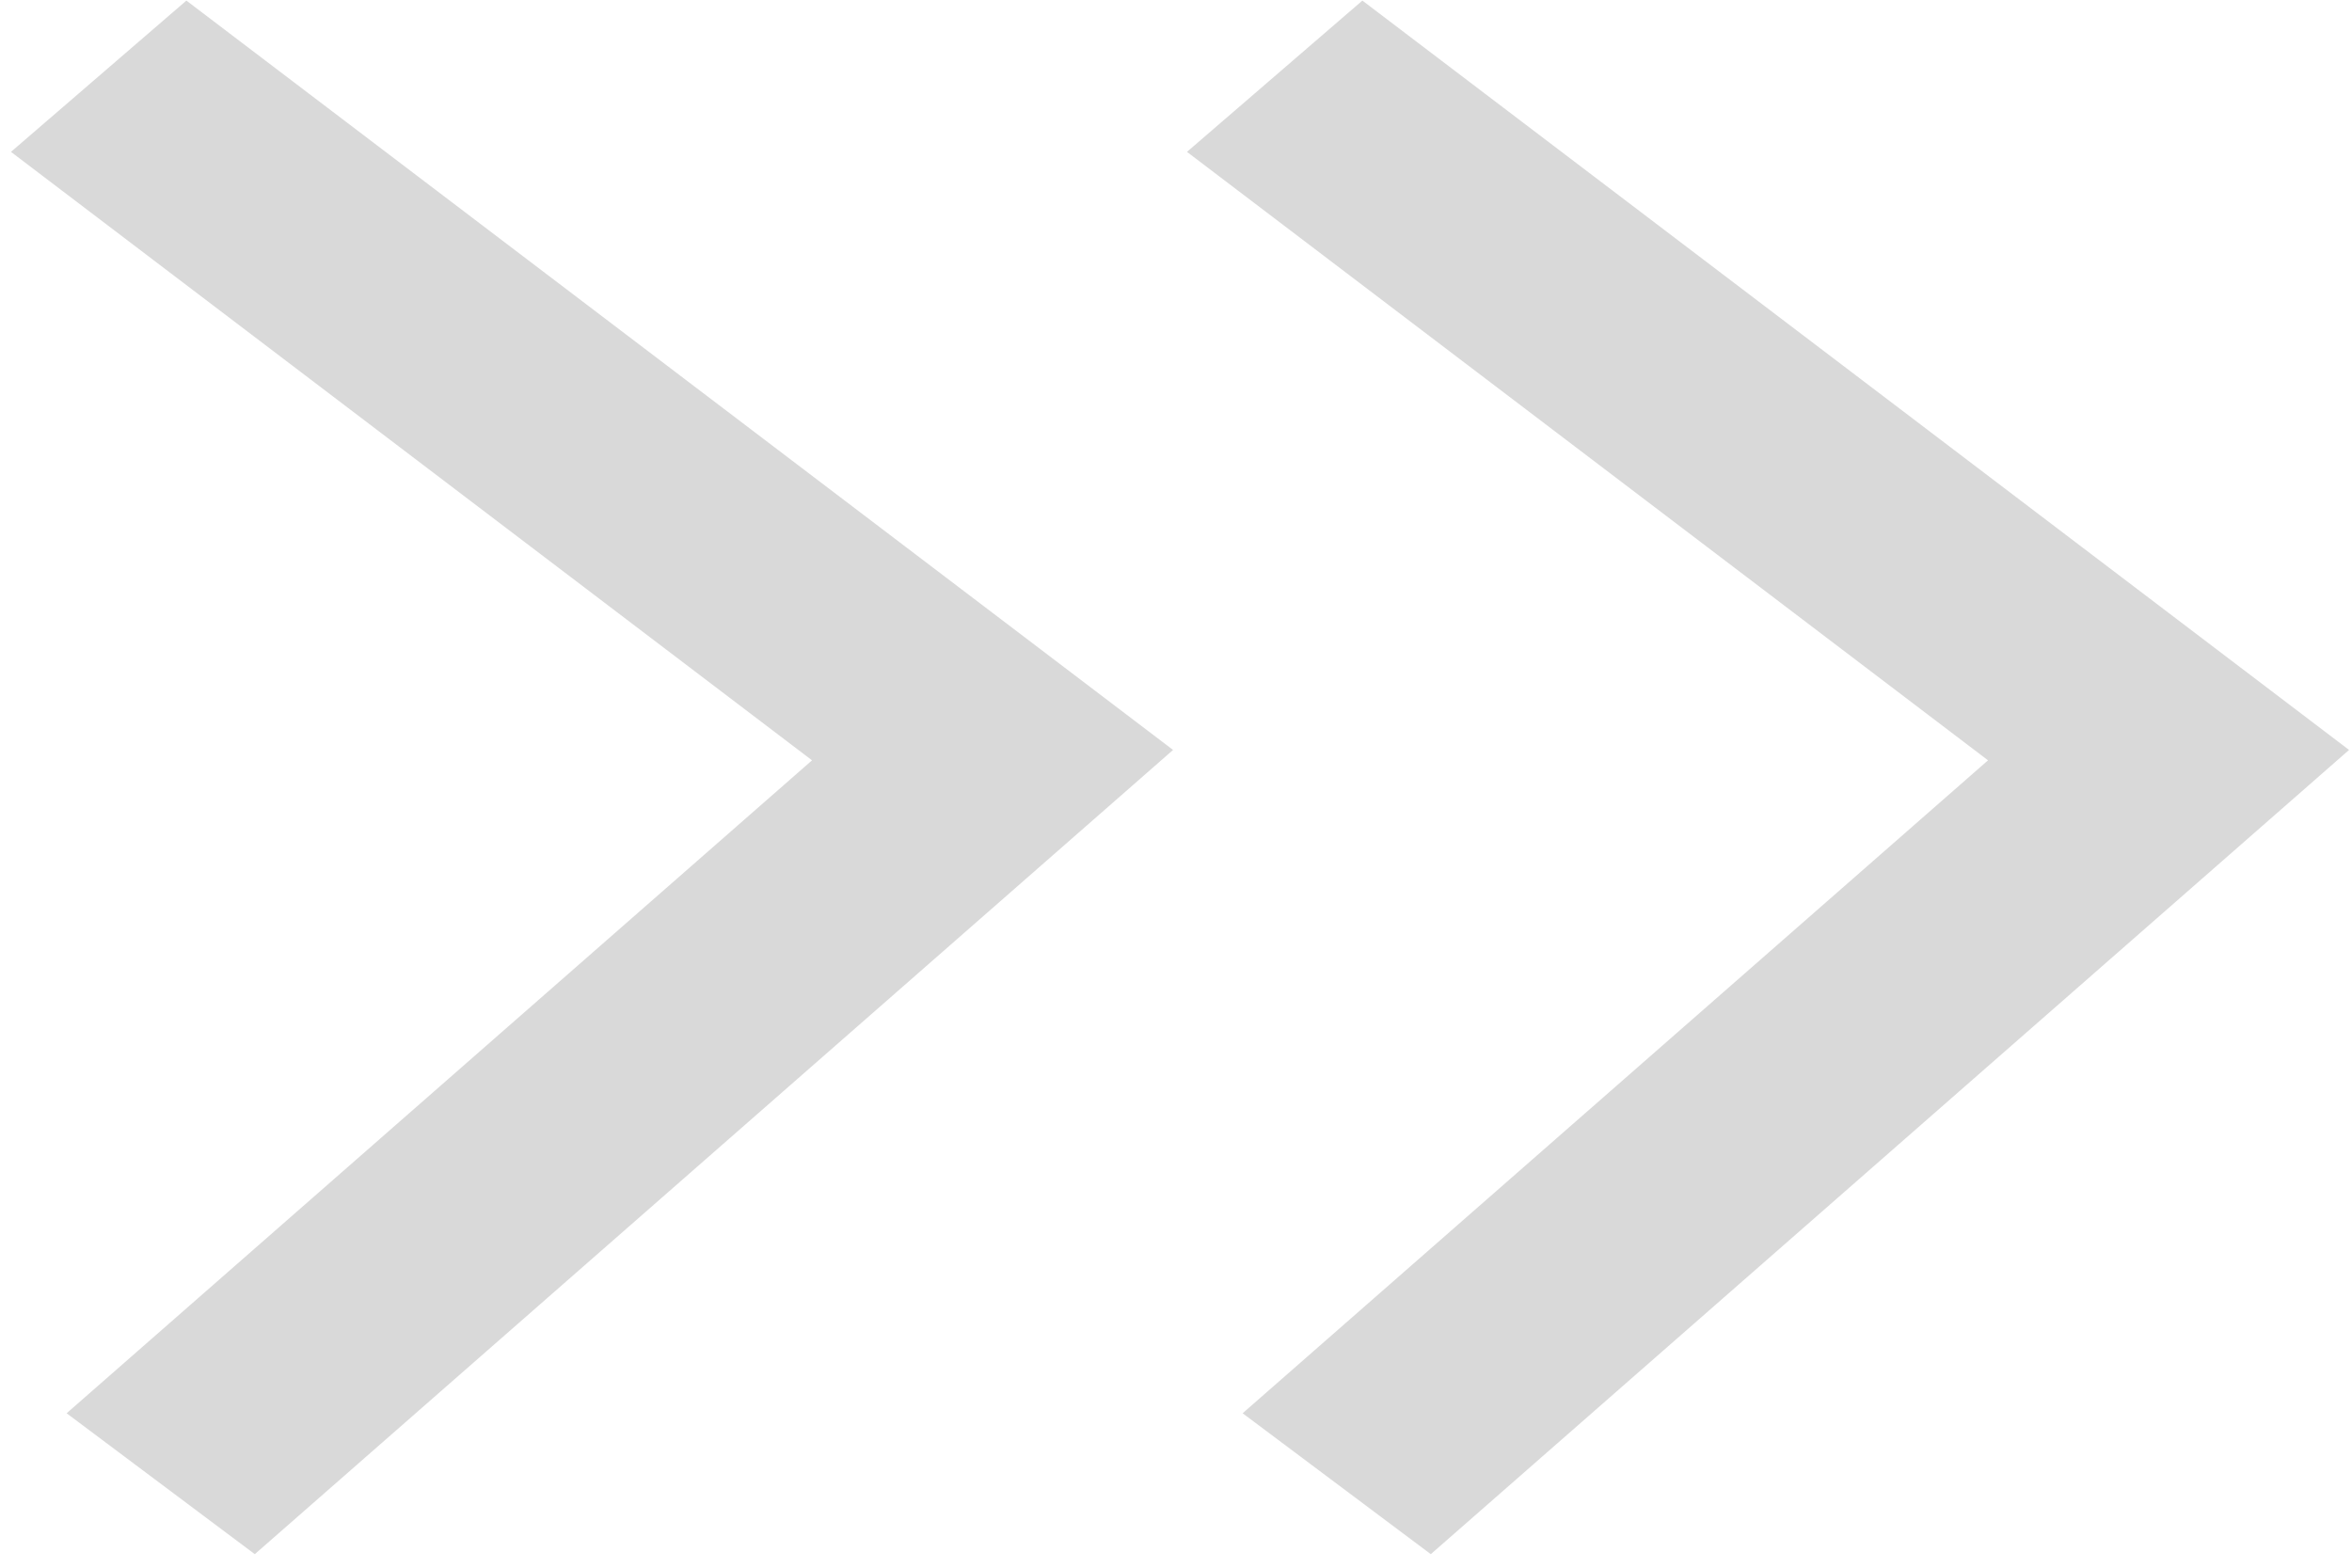 ﻿<?xml version="1.0" encoding="utf-8"?>
<svg version="1.1" xmlns:xlink="http://www.w3.org/1999/xlink" width="12px" height="8px" xmlns="http://www.w3.org/2000/svg">
  <g transform="matrix(1 0 0 1 -404 -13 )">
    <path d="M 0.34 7.212  L 1.3 7.931  L 5.985 3.827  L 0.951 0.003  L 0.056 0.775  L 4.143 3.88  L 0.34 7.212  Z M 6.34 7.212  L 7.3 7.931  L 11.985 3.827  L 6.951 0.003  L 6.056 0.775  L 10.143 3.88  L 6.34 7.212  Z " fill-rule="nonzero" fill="#d9d9d9" stroke="none" transform="matrix(1 0 0 1 404 13 )" />
  </g>
</svg>